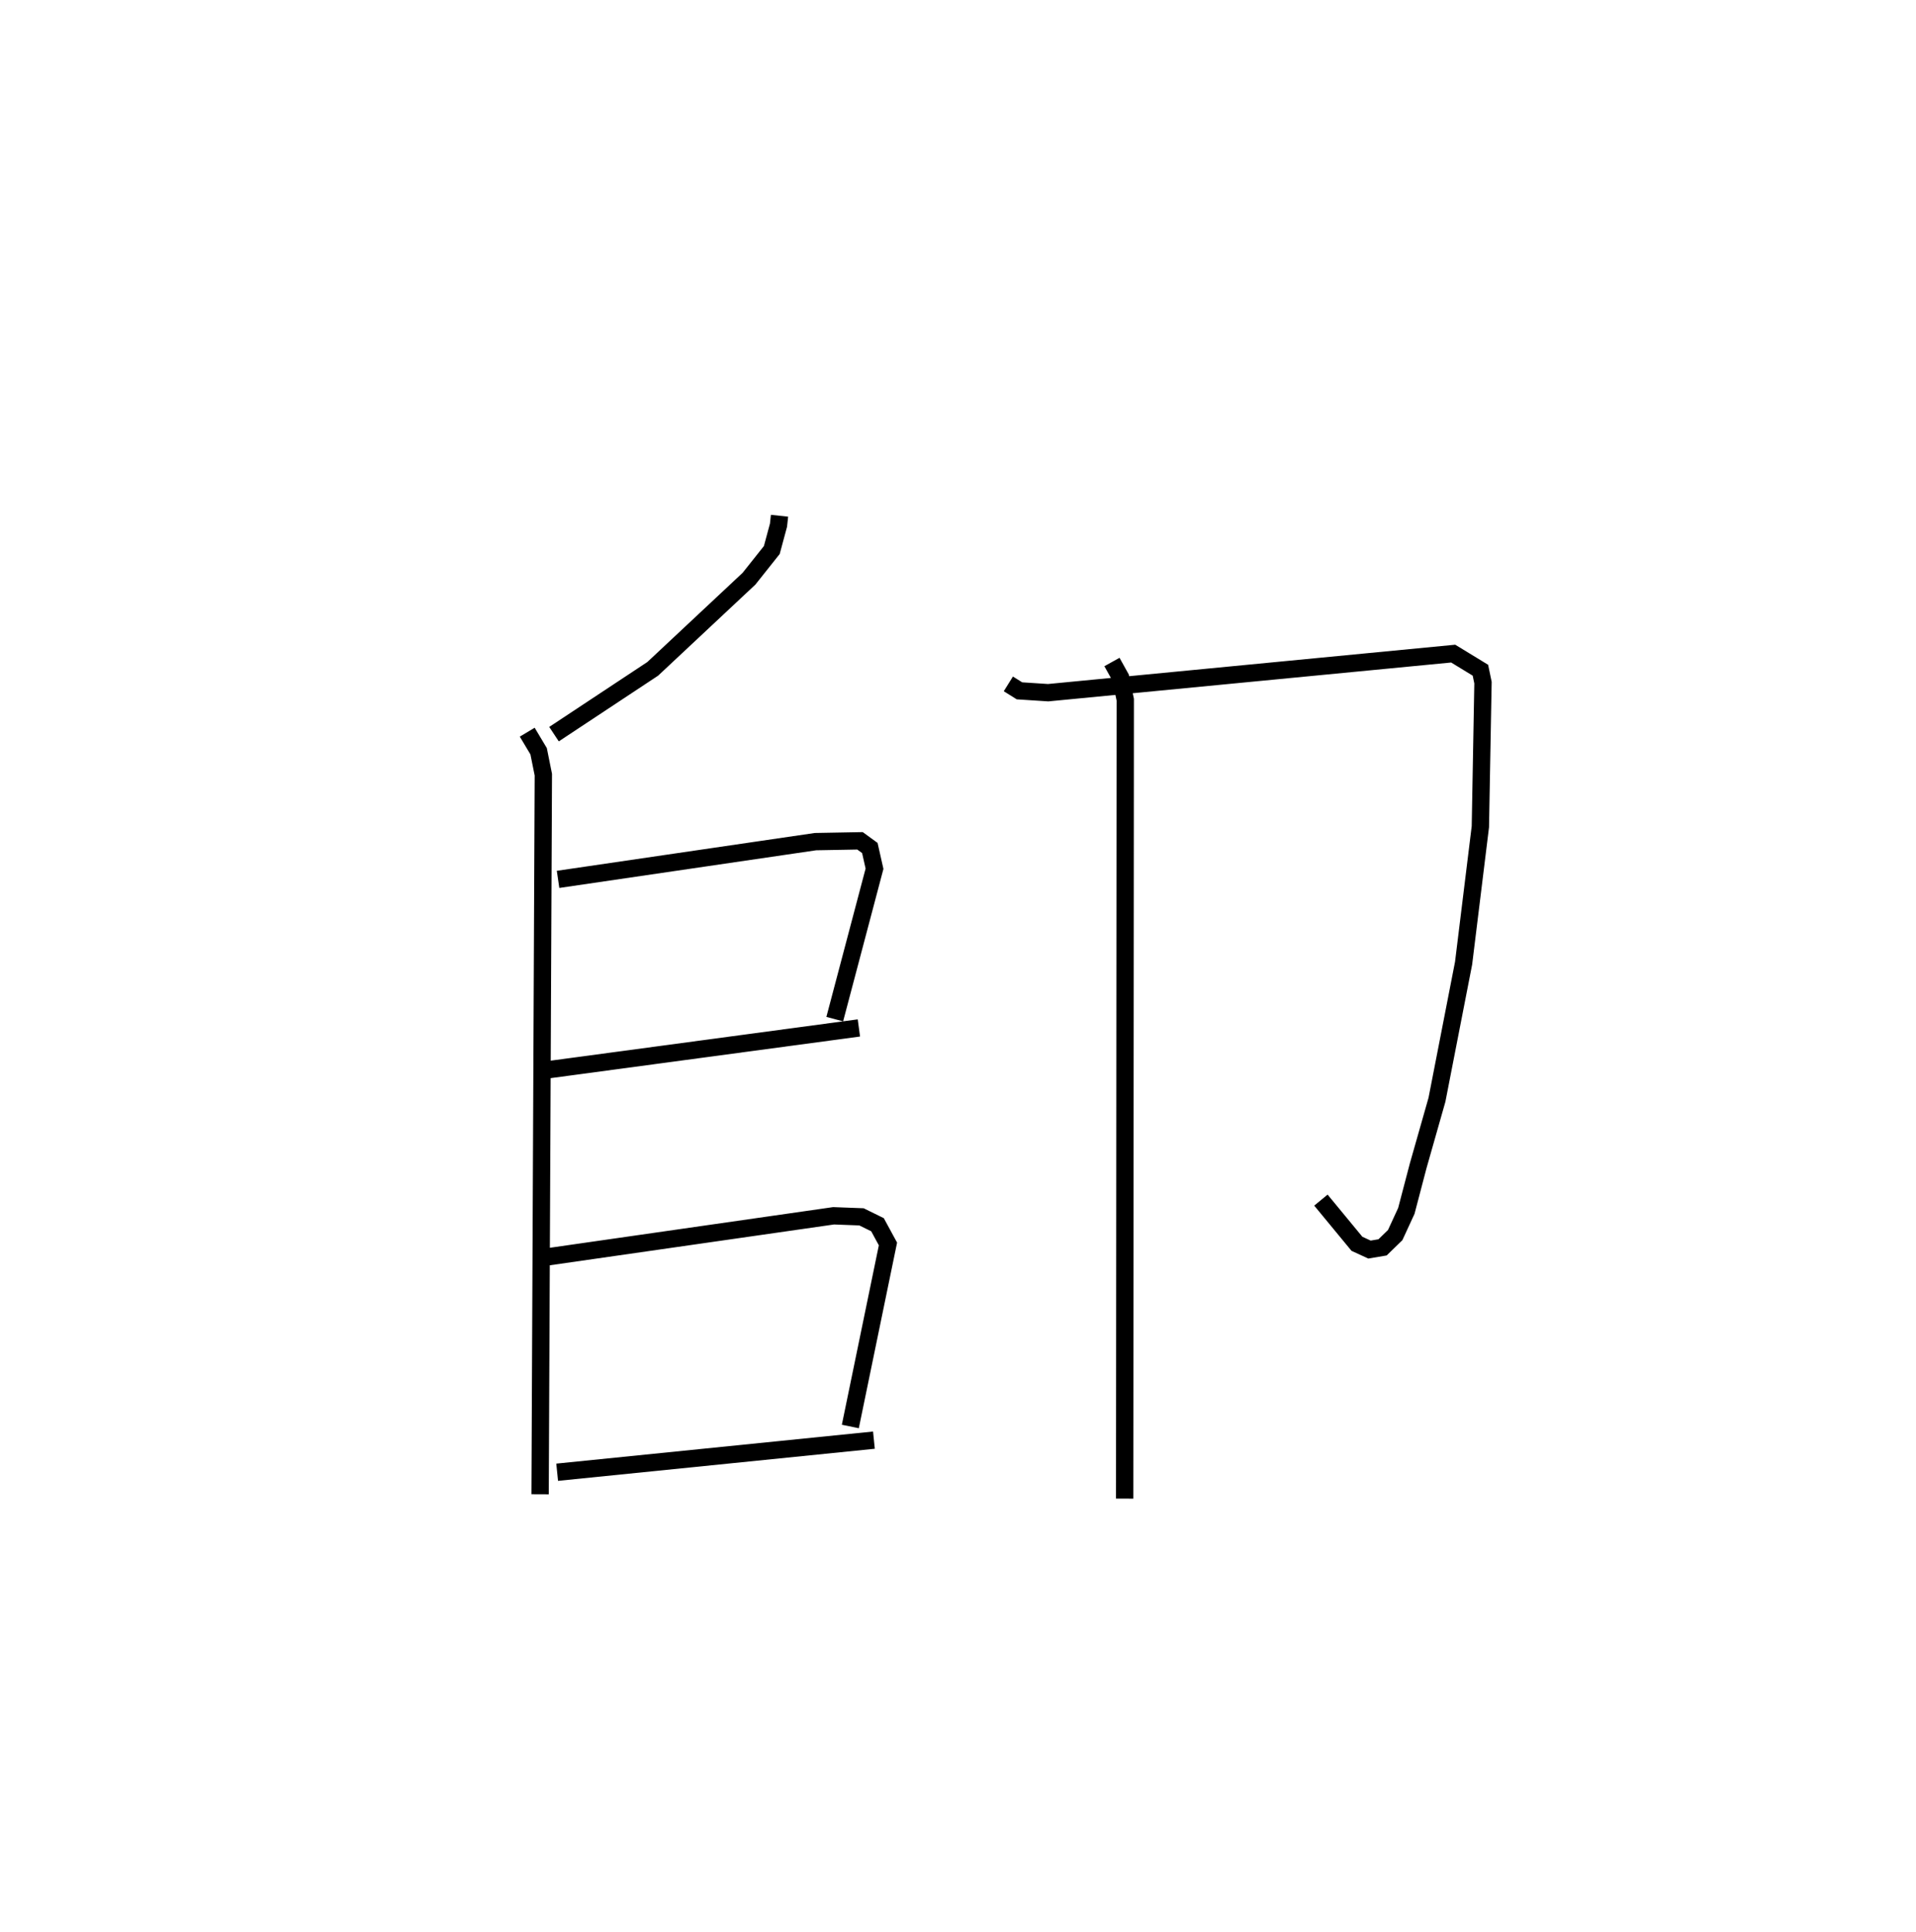 <?xml version="1.0" encoding="utf-8" ?>
<svg baseProfile="full" height="111.517" version="1.1" width="110.609" xmlns="http://www.w3.org/2000/svg" xmlns:ev="http://www.w3.org/2001/xml-events" xmlns:xlink="http://www.w3.org/1999/xlink"><defs /><rect fill="white" height="111.517" width="110.609" x="0" y="0" /><path d="M25,25 m0.0,0.0 m20.001,4.776 l-0.059,0.544 -0.387,1.434 l-1.315,1.655 -5.558,5.204 l-5.7,3.771 m-1.546,-0.114 l0.658,1.101 0.272,1.352 l-0.187,41.543 m1.037,-35.498 l14.86,-2.179 2.57,-0.047 l0.569,0.414 0.27,1.198 l-2.296,8.682 m-16.985,2.981 l18.379,-2.472 m-18.009,13.221 l16.548,-2.376 1.612,0.061 l0.923,0.454 0.604,1.111 l-2.172,10.537 m-16.925,2.642 l18.287,-1.853 m7.76,-43.66 l0.642,0.401 1.656,0.108 l23.383,-2.257 1.571,0.959 l0.149,0.718 -0.152,8.317 l-0.968,7.877 -1.537,7.884 l-1.086,3.819 -0.682,2.599 l-0.643,1.395 -0.73,0.711 l-0.755,0.127 -0.724,-0.333 l-2.08,-2.522 m-12.063,-31.066 l0.499,0.899 0.27,1.278 l-0.036,46.122 " fill="none" stroke="black" stroke-width="1" /></svg>